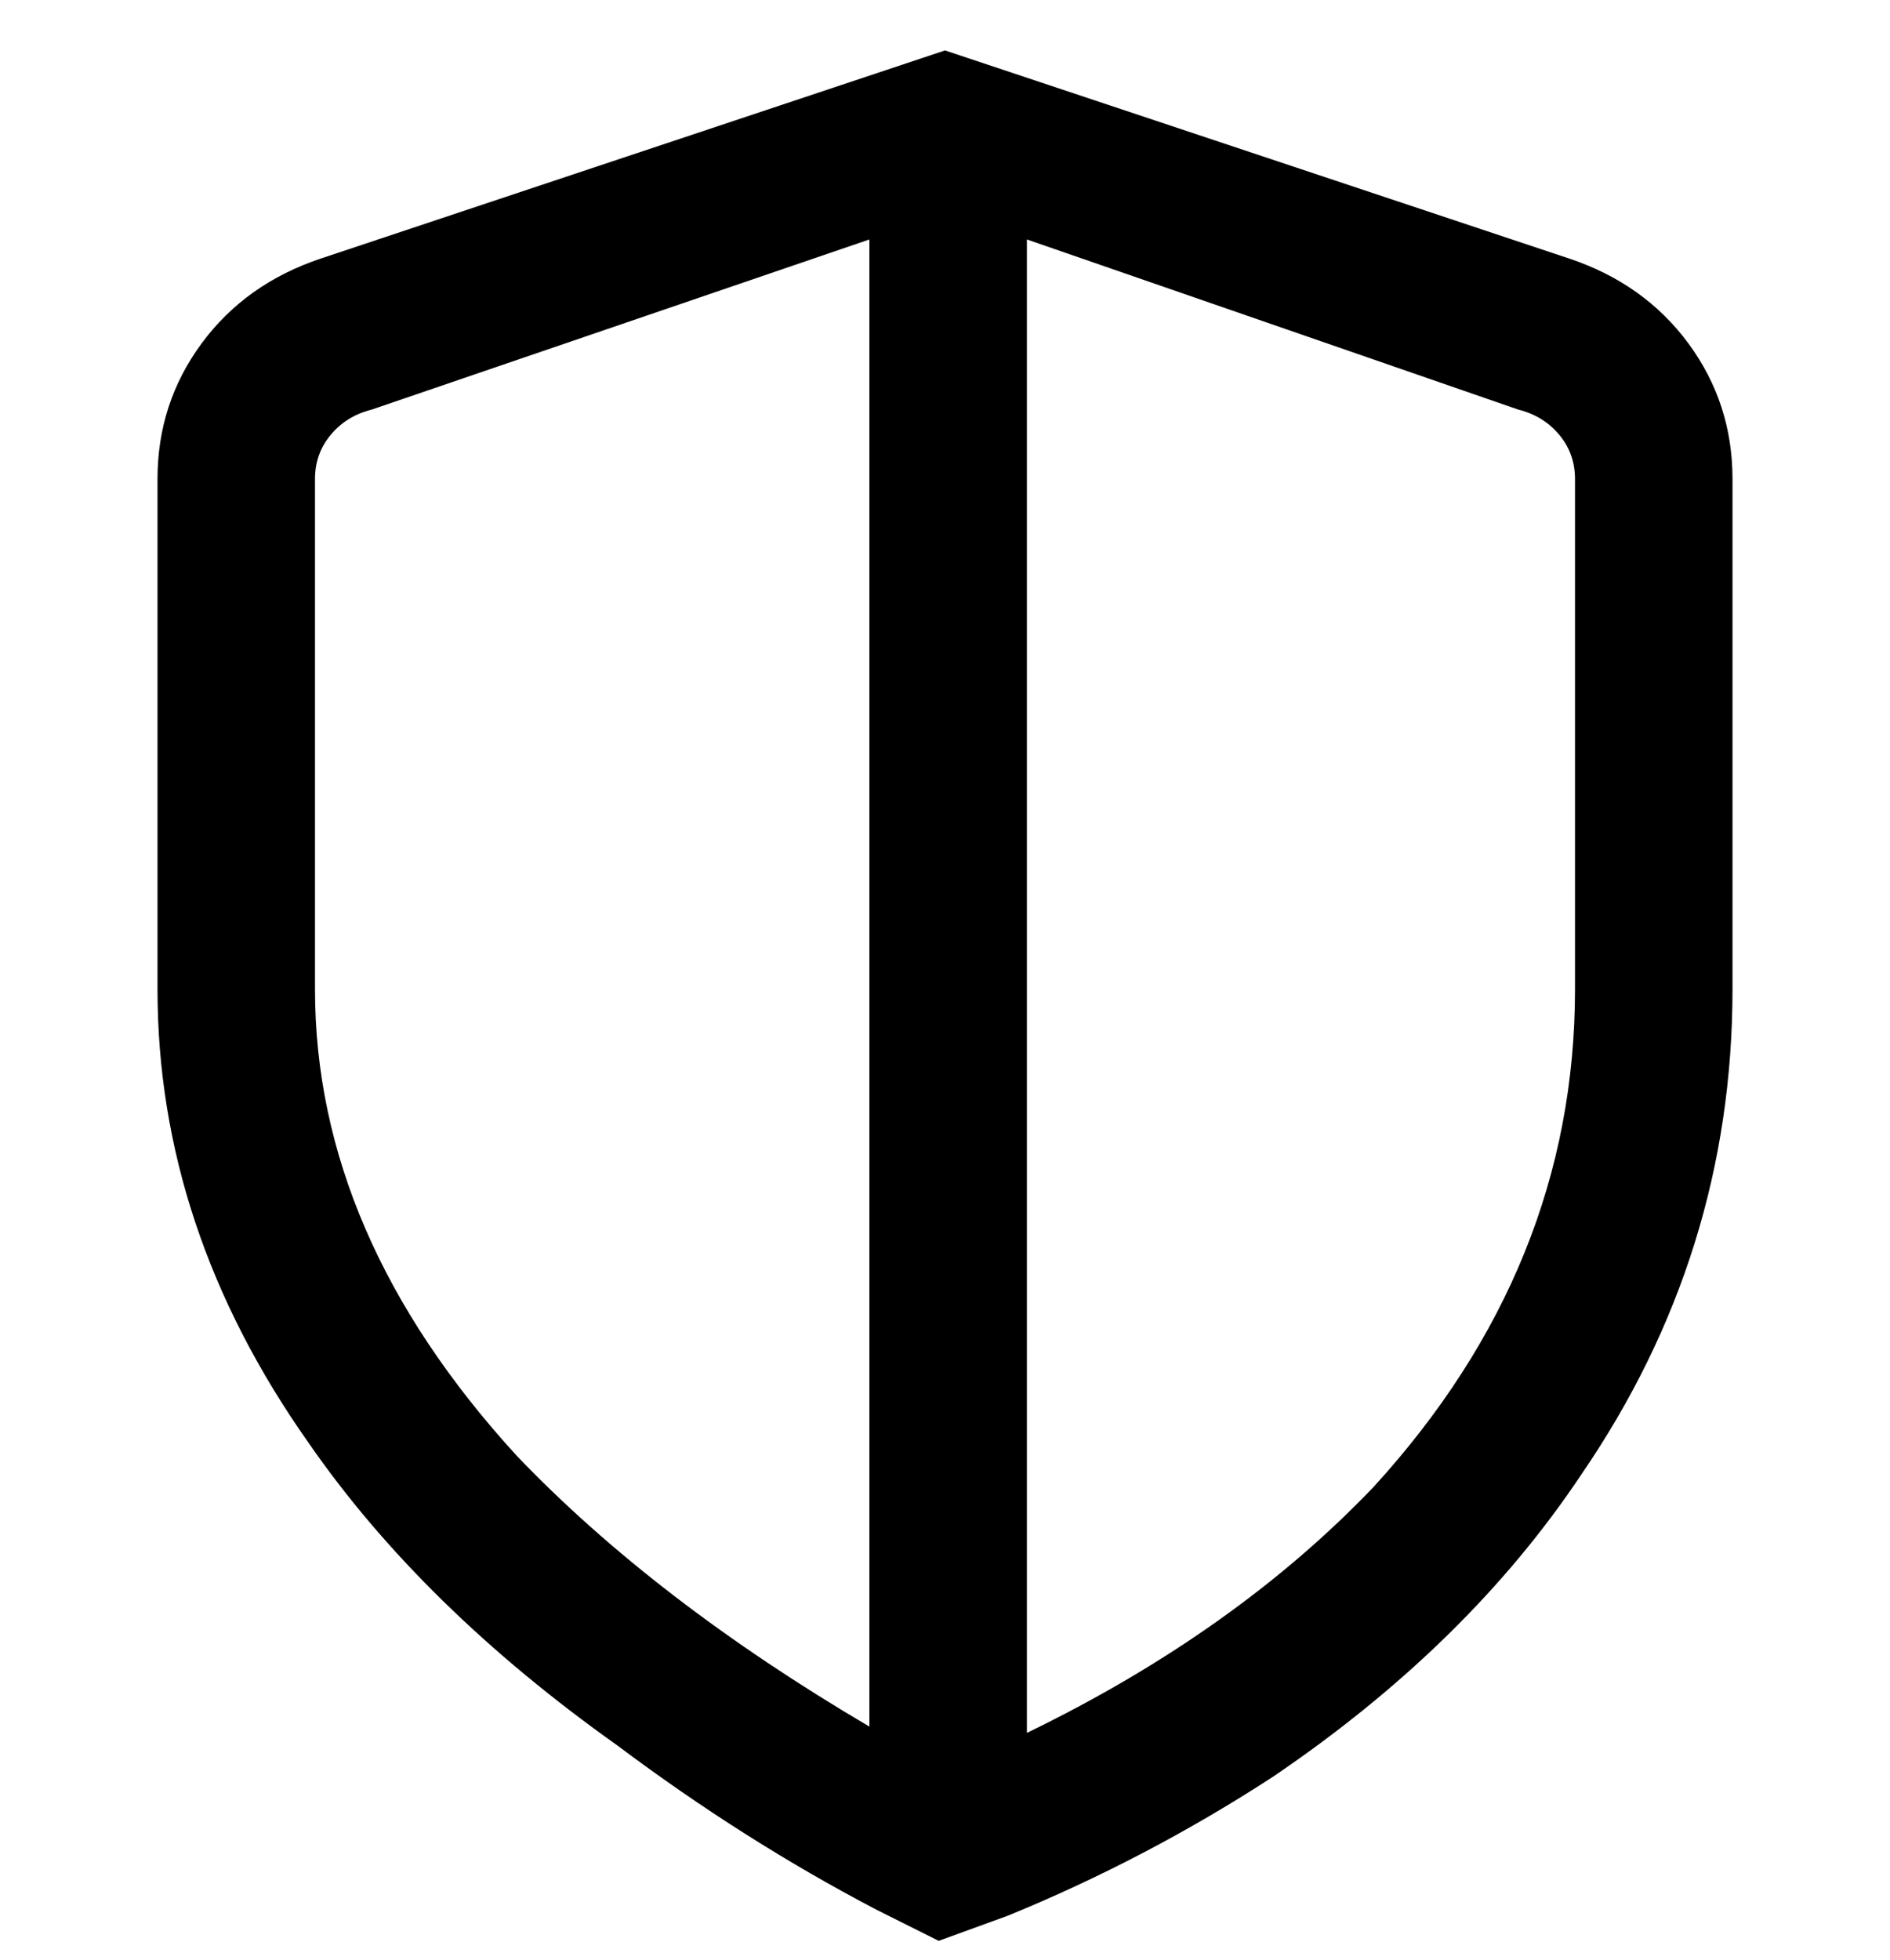 <svg viewBox="0 0 300 311" xmlns="http://www.w3.org/2000/svg"><path d="M249 41L150 8 51 41q-12 4-19 13.5T25 76v81q0 38 24 72 18 26 49 48 20 15 41 26l10 5 11-4q22-9 42-22 31-21 49-48 24-35 24-77V76q0-12-7-21.5T249 41zM50 157V76q0-4 2.5-7t6.5-4l79-27v236q-34-20-56-43-32-35-32-74zm200 0q0 44-32 79-22 23-55 39V38l78 27q4 1 6.5 4t2.5 7v81z"/></svg>